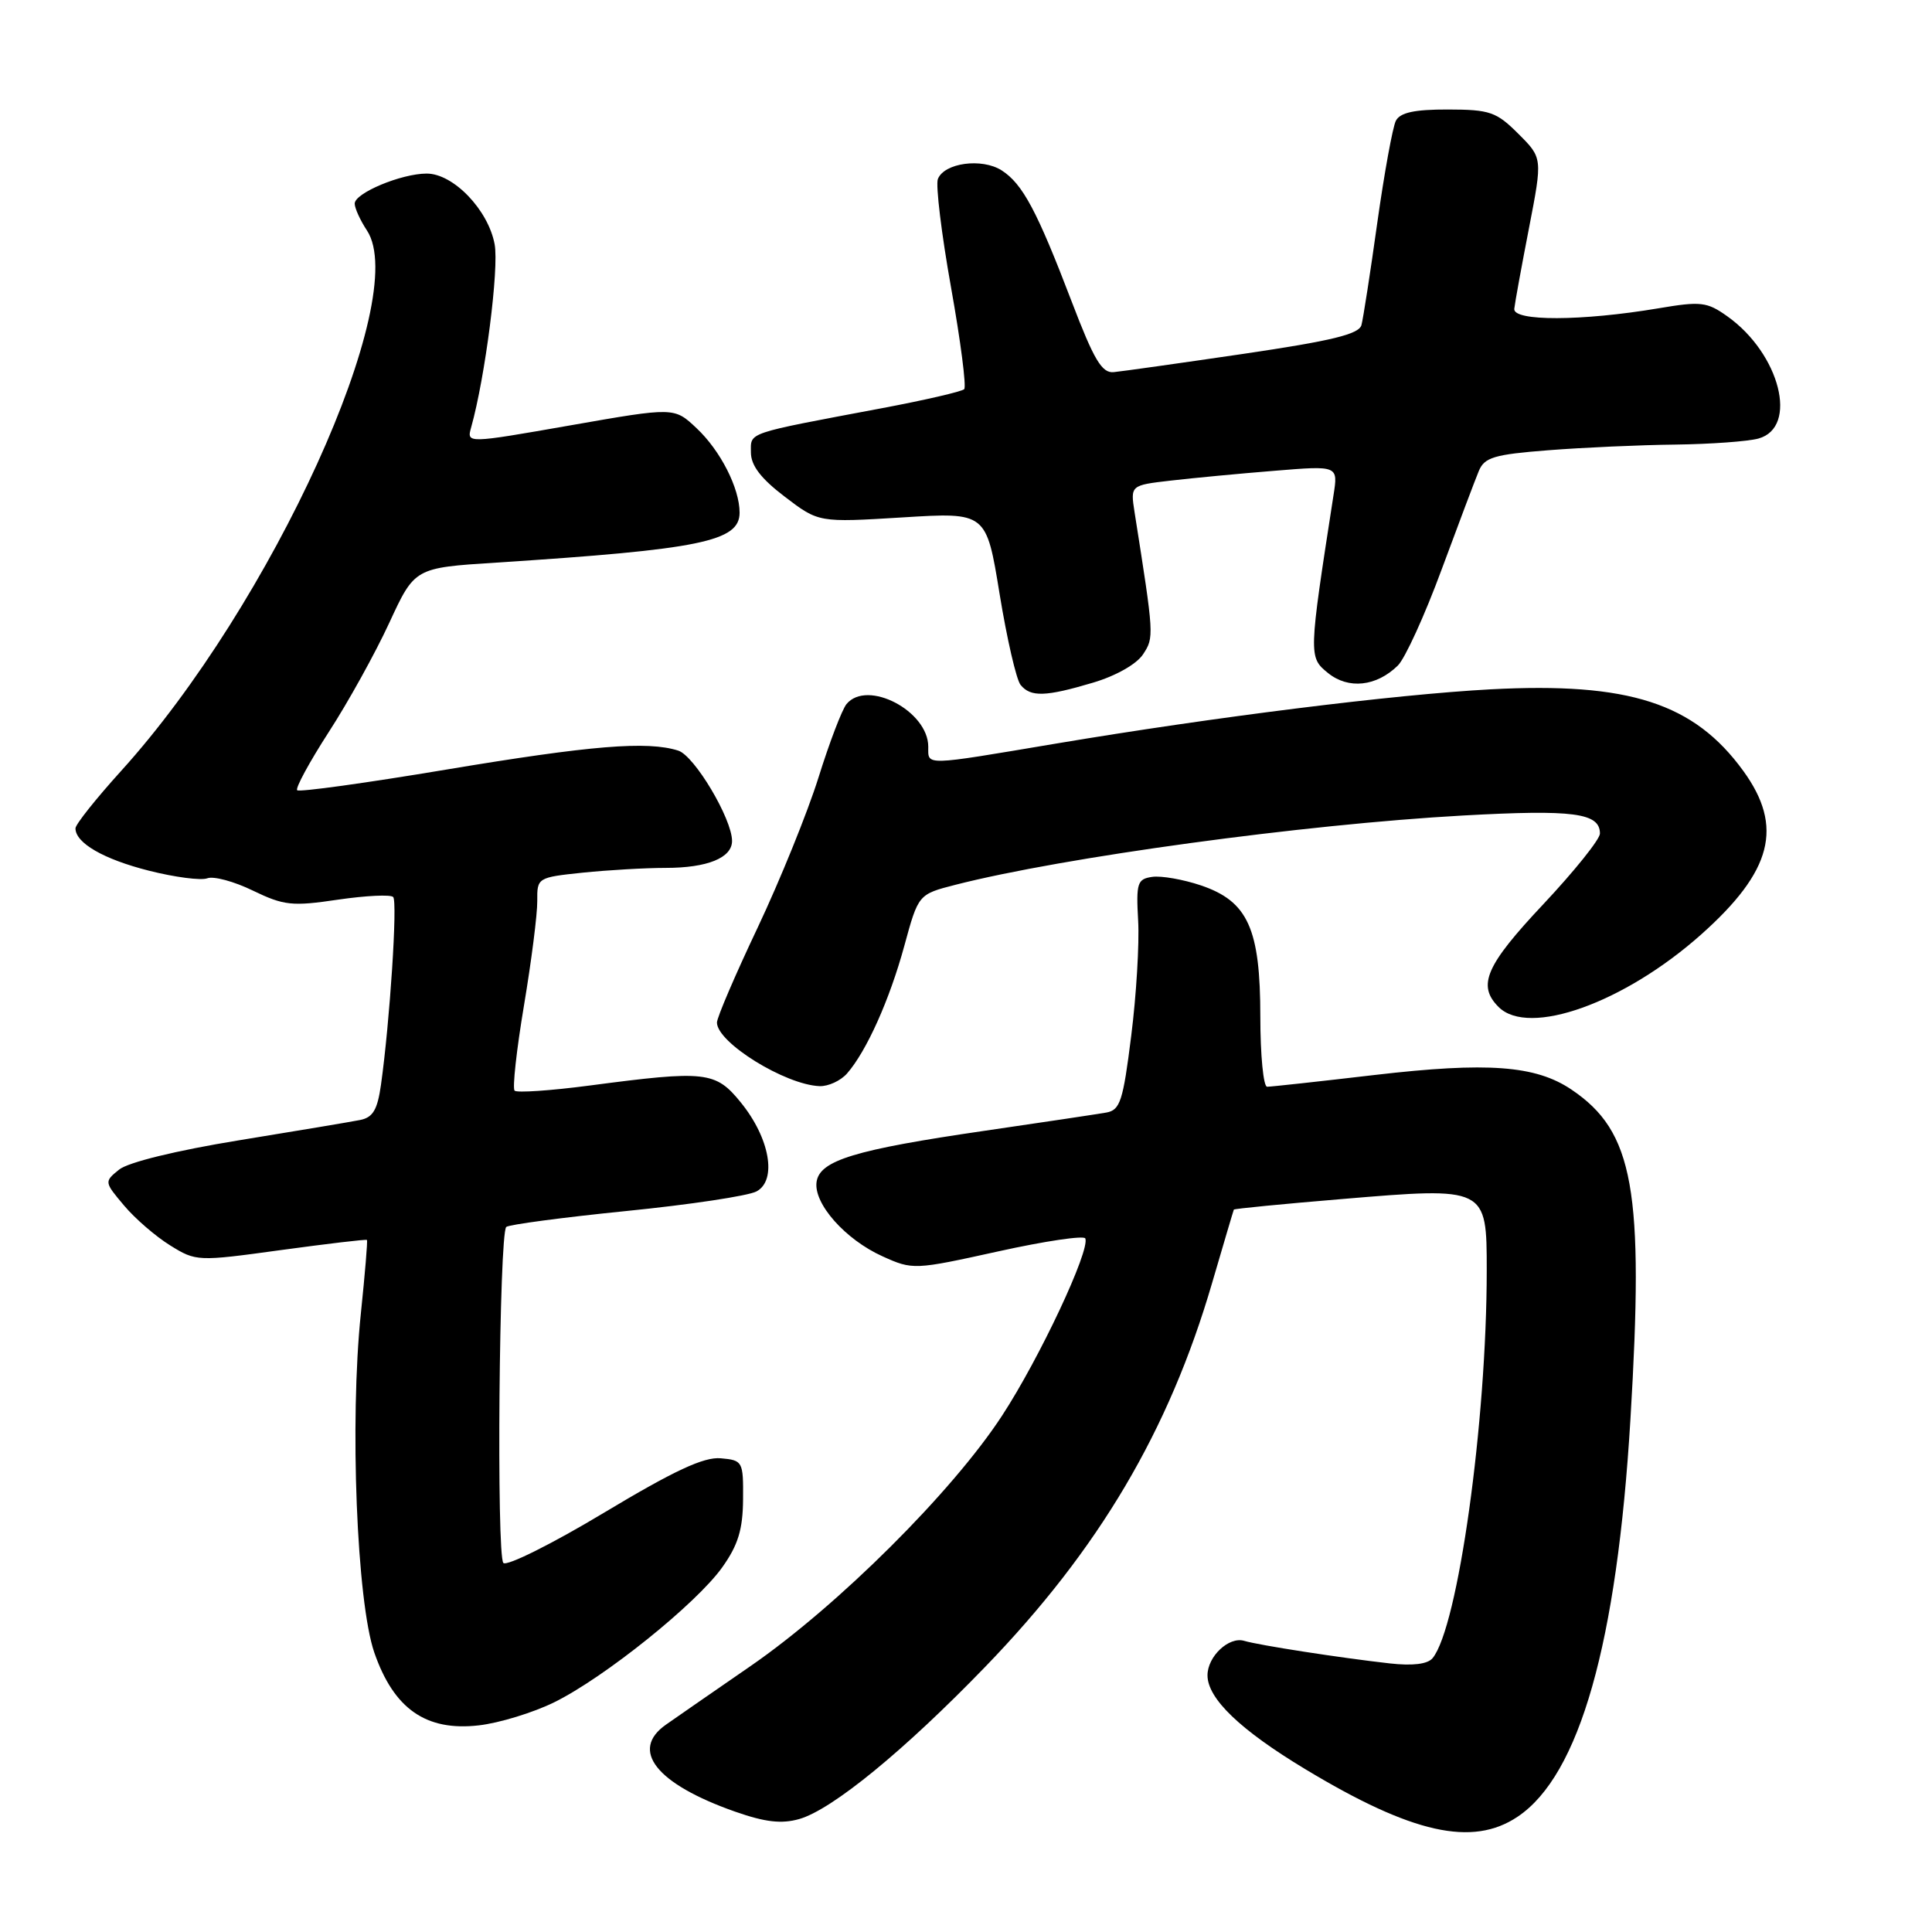 <?xml version="1.0" encoding="UTF-8" standalone="no"?>
<!DOCTYPE svg PUBLIC "-//W3C//DTD SVG 1.1//EN" "http://www.w3.org/Graphics/SVG/1.1/DTD/svg11.dtd" >
<svg xmlns="http://www.w3.org/2000/svg" xmlns:xlink="http://www.w3.org/1999/xlink" version="1.1" viewBox="0 0 256 256">
 <g >
 <path fill="currentColor"
d=" M 201.10 240.72 C 209.30 235.22 214.26 217.74 216.04 188.07 C 217.87 157.64 216.49 149.94 208.22 144.37 C 203.47 141.17 197.11 140.70 182.15 142.44 C 174.82 143.30 168.40 144.00 167.90 144.00 C 167.41 144.00 167.00 139.83 167.00 134.73 C 167.00 123.05 165.36 119.43 159.13 117.32 C 156.79 116.53 153.88 116.02 152.68 116.19 C 150.70 116.47 150.53 117.00 150.81 122.00 C 150.98 125.03 150.57 131.90 149.89 137.27 C 148.81 145.90 148.43 147.09 146.59 147.42 C 145.44 147.62 138.20 148.71 130.50 149.83 C 113.26 152.34 108.61 153.76 108.20 156.61 C 107.79 159.49 112.01 164.25 116.94 166.47 C 120.94 168.28 121.15 168.27 132.25 165.82 C 138.44 164.45 143.64 163.68 143.81 164.10 C 144.46 165.68 137.74 179.99 132.78 187.58 C 126.20 197.67 111.07 212.73 99.50 220.73 C 94.55 224.14 89.49 227.65 88.25 228.52 C 83.41 231.91 86.96 236.38 97.40 240.05 C 101.40 241.45 103.55 241.70 105.91 241.03 C 110.27 239.78 119.81 231.97 130.55 220.86 C 145.62 205.28 154.89 189.59 160.61 170.00 C 162.14 164.78 163.43 160.40 163.49 160.28 C 163.55 160.16 169.99 159.53 177.81 158.88 C 196.99 157.27 197.00 157.27 197.00 168.33 C 197.00 188.42 193.19 215.65 189.82 219.72 C 189.16 220.51 187.18 220.75 184.15 220.41 C 177.56 219.67 166.80 218.00 164.86 217.42 C 162.83 216.82 160.00 219.49 160.00 221.99 C 160.00 225.07 164.34 229.23 172.95 234.42 C 187.11 242.96 195.10 244.75 201.10 240.72 Z  M 73.44 225.56 C 80.07 222.30 92.27 212.50 95.70 207.68 C 97.80 204.73 98.43 202.67 98.46 198.68 C 98.50 193.64 98.42 193.49 95.50 193.23 C 93.26 193.03 89.35 194.85 80.02 200.45 C 73.16 204.57 67.16 207.56 66.70 207.10 C 65.77 206.17 66.14 163.52 67.08 162.58 C 67.40 162.27 74.54 161.32 82.95 160.47 C 91.36 159.63 99.14 158.46 100.24 157.87 C 102.99 156.40 102.01 150.81 98.16 146.08 C 94.81 141.95 93.53 141.81 78.12 143.84 C 72.96 144.52 68.49 144.82 68.19 144.52 C 67.88 144.22 68.44 139.14 69.43 133.23 C 70.42 127.33 71.21 121.10 71.19 119.38 C 71.16 116.30 71.23 116.26 77.23 115.63 C 80.56 115.29 85.51 115.00 88.21 115.00 C 93.73 115.00 97.00 113.67 97.00 111.43 C 97.00 108.50 92.02 100.14 89.87 99.46 C 85.78 98.16 78.32 98.77 59.10 101.98 C 48.52 103.75 39.65 104.98 39.38 104.71 C 39.11 104.45 40.99 100.99 43.55 97.02 C 46.12 93.06 49.73 86.54 51.58 82.53 C 54.95 75.24 54.95 75.24 65.72 74.55 C 92.83 72.80 98.00 71.74 98.00 67.93 C 98.00 64.69 95.46 59.70 92.29 56.73 C 89.34 53.95 89.34 53.95 75.59 56.36 C 61.83 58.77 61.83 58.77 62.43 56.63 C 64.29 50.01 66.14 35.56 65.54 32.36 C 64.69 27.80 60.07 23.00 56.54 23.00 C 53.18 23.00 47.00 25.58 47.00 26.98 C 47.00 27.58 47.73 29.19 48.63 30.55 C 54.50 39.51 36.01 80.13 16.04 102.16 C 12.72 105.83 10.00 109.24 10.00 109.76 C 10.00 111.70 13.72 113.85 19.73 115.37 C 23.16 116.24 26.64 116.69 27.46 116.38 C 28.29 116.06 31.01 116.79 33.51 118.01 C 37.63 120.00 38.72 120.11 44.78 119.21 C 48.48 118.67 51.77 118.51 52.10 118.86 C 52.69 119.49 51.66 135.37 50.48 143.75 C 50.01 147.07 49.41 148.08 47.69 148.41 C 46.49 148.65 39.26 149.86 31.64 151.10 C 23.36 152.45 16.97 154.01 15.78 154.98 C 13.80 156.58 13.81 156.62 16.44 159.74 C 17.89 161.47 20.65 163.85 22.56 165.03 C 25.98 167.15 26.18 167.16 37.23 165.64 C 43.40 164.80 48.52 164.19 48.62 164.30 C 48.73 164.41 48.36 168.78 47.82 174.00 C 46.32 188.35 47.27 212.24 49.60 218.98 C 52.19 226.45 56.46 229.42 63.44 228.62 C 66.16 228.31 70.66 226.93 73.44 225.56 Z  M 112.23 142.25 C 114.81 139.31 117.87 132.50 119.83 125.32 C 121.69 118.50 121.69 118.50 126.60 117.24 C 140.87 113.59 172.78 109.23 193.84 108.06 C 208.51 107.25 212.00 107.71 212.00 110.45 C 212.00 111.21 208.62 115.42 204.50 119.81 C 196.86 127.93 195.71 130.57 198.57 133.43 C 202.57 137.43 215.24 132.89 225.43 123.81 C 234.84 115.42 236.35 109.55 231.01 102.17 C 224.48 93.16 215.85 90.37 197.50 91.34 C 184.81 92.02 160.94 95.00 139.86 98.54 C 122.24 101.50 123.00 101.48 123.00 98.95 C 123.00 94.21 114.92 89.98 112.17 93.29 C 111.58 94.00 109.90 98.39 108.45 103.04 C 106.99 107.69 103.36 116.63 100.40 122.90 C 97.43 129.16 95.00 134.83 95.00 135.49 C 95.00 138.14 104.03 143.74 108.60 143.92 C 109.75 143.96 111.38 143.21 112.23 142.25 Z  M 144.82 90.46 C 147.86 89.56 150.61 88.00 151.46 86.70 C 152.94 84.45 152.93 84.30 150.34 67.90 C 149.78 64.30 149.78 64.30 155.14 63.68 C 158.09 63.34 164.28 62.75 168.90 62.38 C 177.31 61.69 177.31 61.69 176.70 65.59 C 173.39 86.93 173.38 87.08 175.97 89.18 C 178.68 91.37 182.38 90.97 185.22 88.19 C 186.17 87.26 188.78 81.55 191.01 75.50 C 193.25 69.45 195.47 63.56 195.95 62.41 C 196.70 60.60 197.97 60.22 205.16 59.66 C 209.75 59.30 217.32 58.96 222.00 58.91 C 226.68 58.85 231.62 58.49 233.00 58.11 C 238.34 56.64 235.86 46.88 228.89 41.92 C 226.18 39.99 225.38 39.90 219.71 40.86 C 209.59 42.56 200.47 42.59 200.65 40.92 C 200.73 40.14 201.61 35.32 202.60 30.22 C 204.40 20.93 204.40 20.93 201.19 17.73 C 198.28 14.82 197.41 14.52 191.86 14.51 C 187.43 14.50 185.53 14.91 184.96 16.00 C 184.54 16.82 183.43 22.90 182.50 29.50 C 181.58 36.10 180.63 42.21 180.40 43.07 C 180.07 44.29 176.47 45.16 164.74 46.89 C 156.36 48.12 148.63 49.21 147.57 49.31 C 146.01 49.46 144.96 47.70 142.02 40.00 C 137.41 27.93 135.51 24.37 132.73 22.58 C 130.11 20.90 125.10 21.58 124.27 23.73 C 123.97 24.53 124.75 31.00 126.02 38.10 C 127.29 45.20 128.07 51.26 127.76 51.57 C 127.45 51.88 122.54 53.02 116.85 54.09 C 98.64 57.52 99.50 57.23 99.50 59.95 C 99.50 61.68 100.82 63.41 103.99 65.82 C 108.47 69.24 108.47 69.24 119.58 68.56 C 130.69 67.87 130.69 67.87 132.45 78.69 C 133.42 84.63 134.67 90.06 135.23 90.75 C 136.56 92.39 138.54 92.33 144.82 90.46 Z "/>
</g>
</svg>